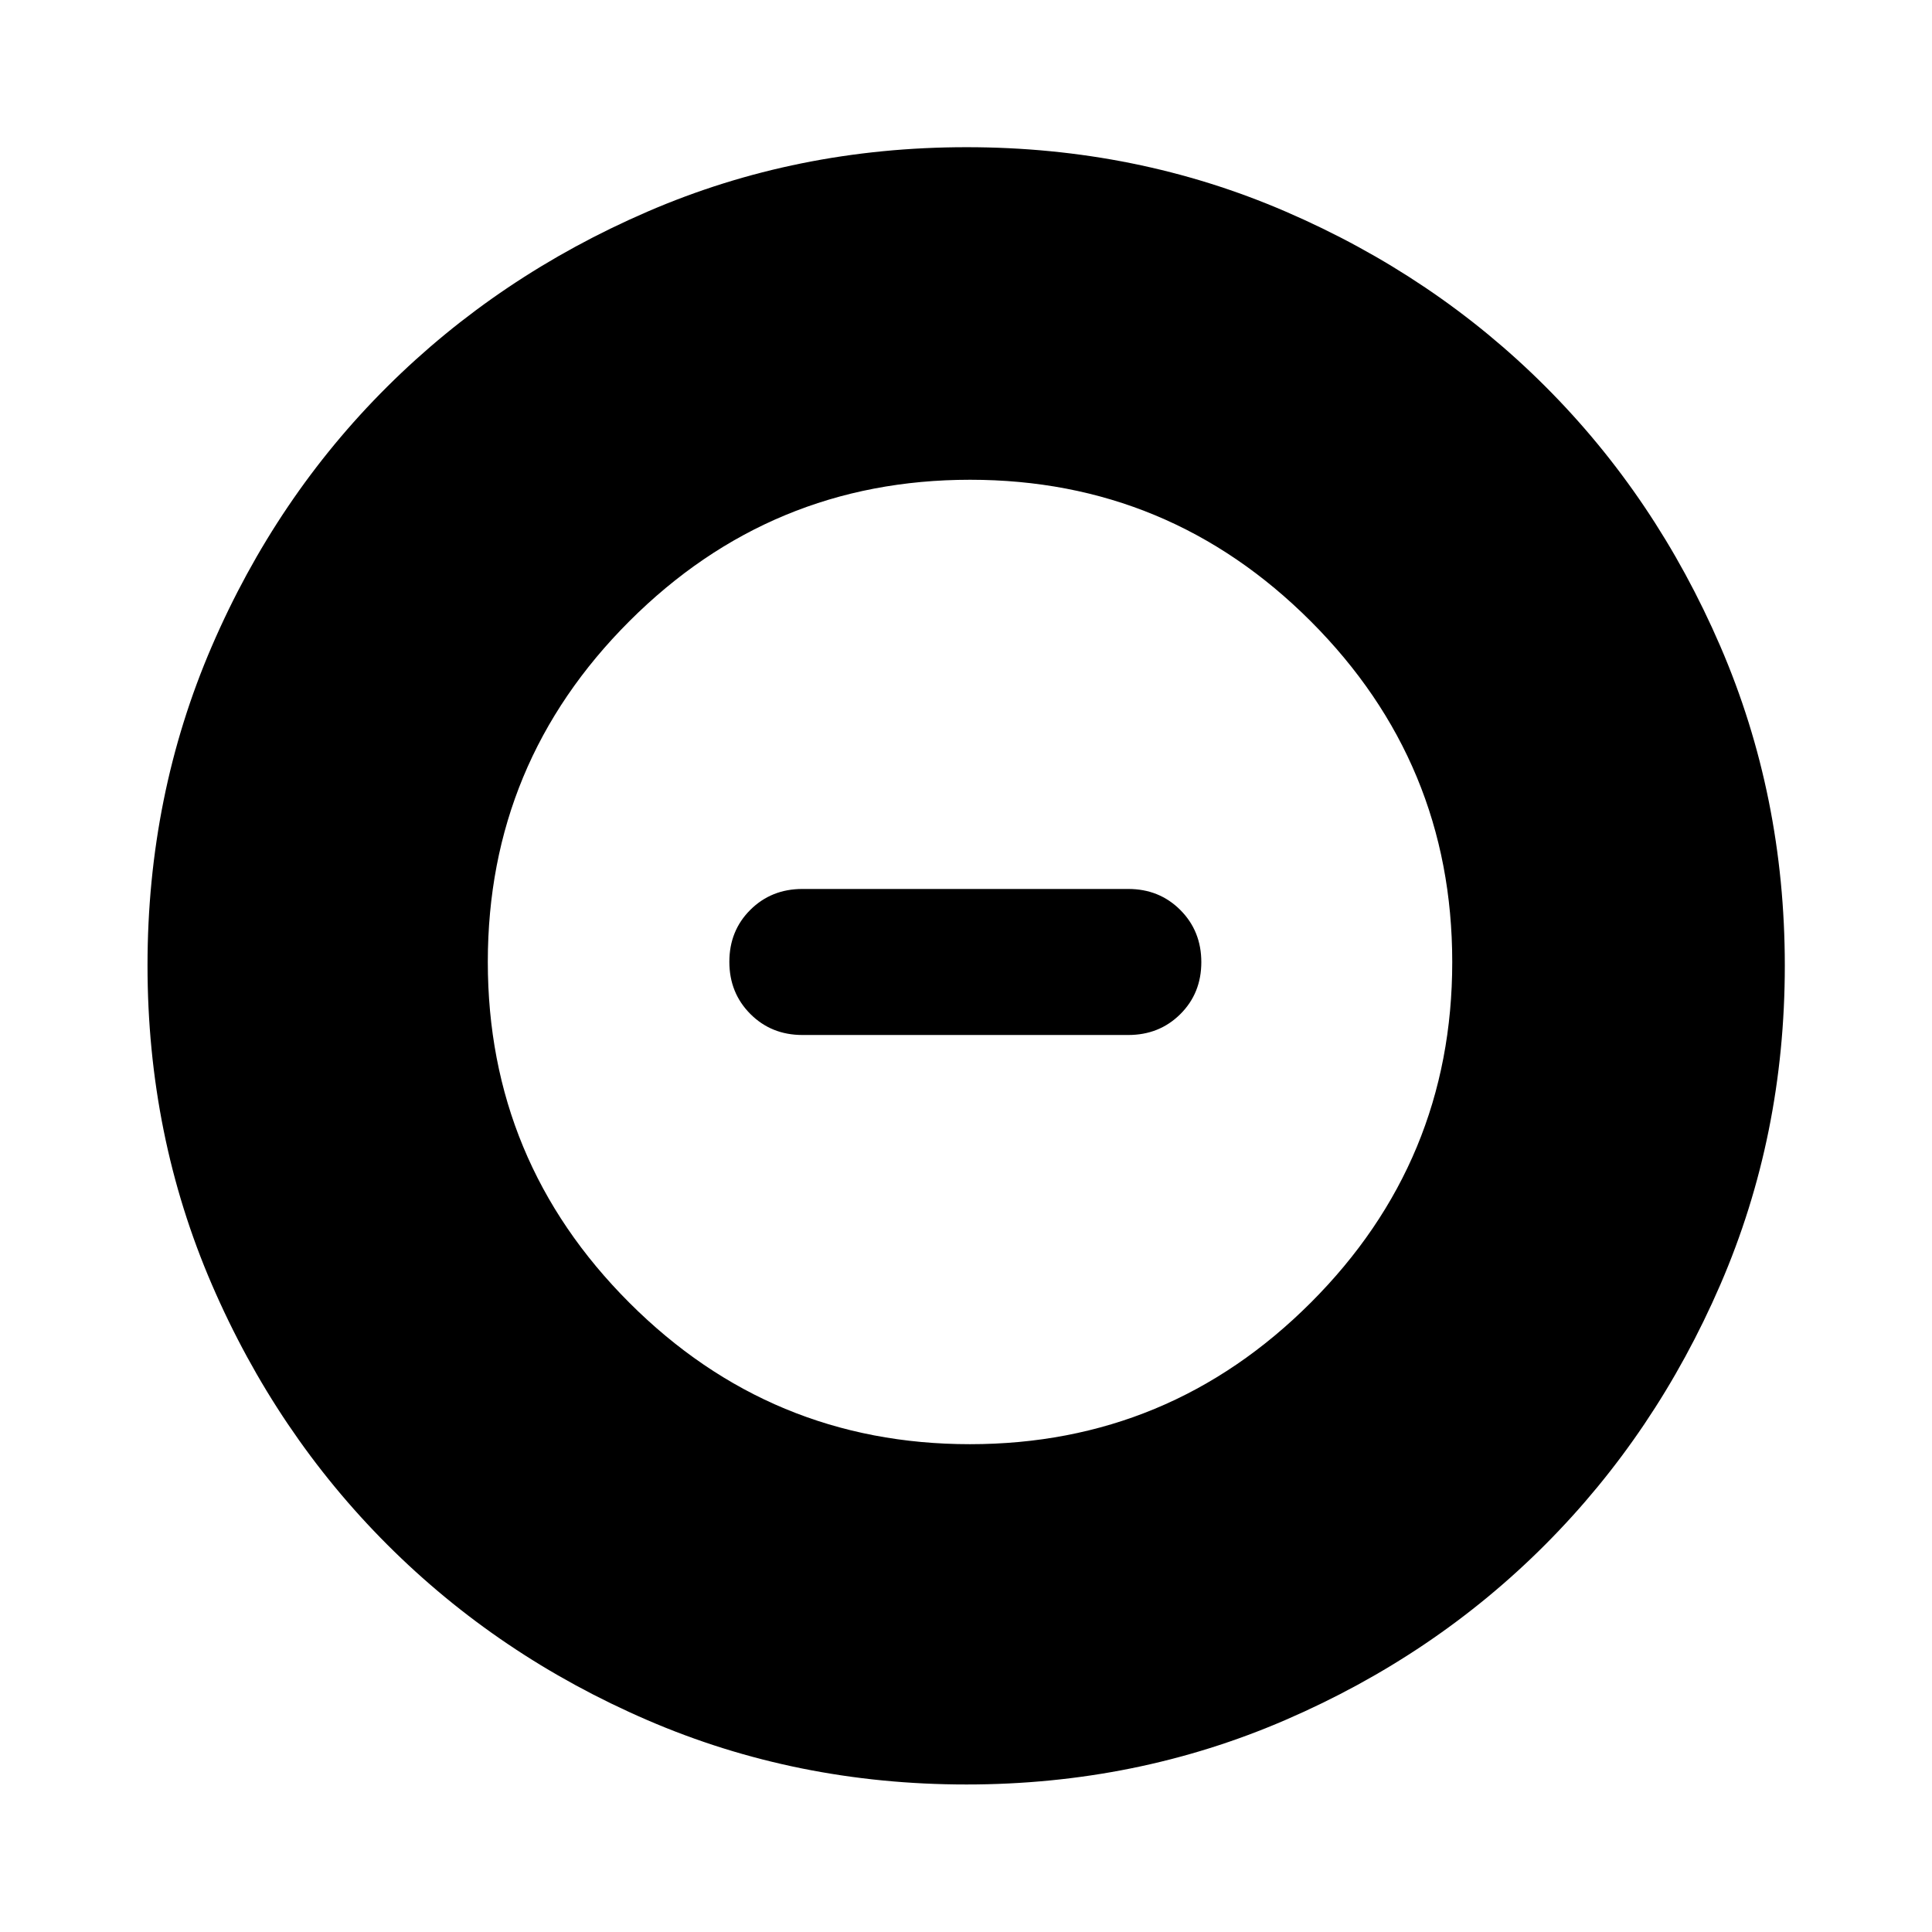 <svg xmlns="http://www.w3.org/2000/svg" height="40" viewBox="0 -960 960 960" width="40"><path d="M481.97-242.39q98.99 0 169.32-70.3 70.32-70.29 70.32-169.28t-70.3-169.32q-70.29-70.32-169.28-70.32t-169.32 70.3q-70.32 70.29-70.32 169.28t70.3 169.32q70.29 70.32 169.28 70.32Zm-83.28-203.33q-15.42 0-25.85-10.45-10.43-10.46-10.43-25.91 0-15.46 10.43-25.83 10.43-10.37 25.85-10.37h161.95q15.43 0 25.86 10.45 10.43 10.46 10.43 25.91 0 15.46-10.43 25.83-10.43 10.37-25.86 10.37H398.69ZM480.2-73.3q-84.44 0-158.48-31.96-74.03-31.96-129.27-87.19-55.23-55.24-87.19-129.3Q73.3-395.82 73.3-480.31q0-84.5 31.96-158.58 31.96-74.09 87.17-129t129.28-86.94q74.08-32.03 158.59-32.03t158.61 32.02q74.11 32.02 129 86.91 54.9 54.88 86.92 129.08 32.03 74.2 32.03 158.67 0 84.46-32.03 158.5-32.03 74.03-86.94 129.12t-129.08 87.17Q564.64-73.3 480.2-73.3Z"/></svg>